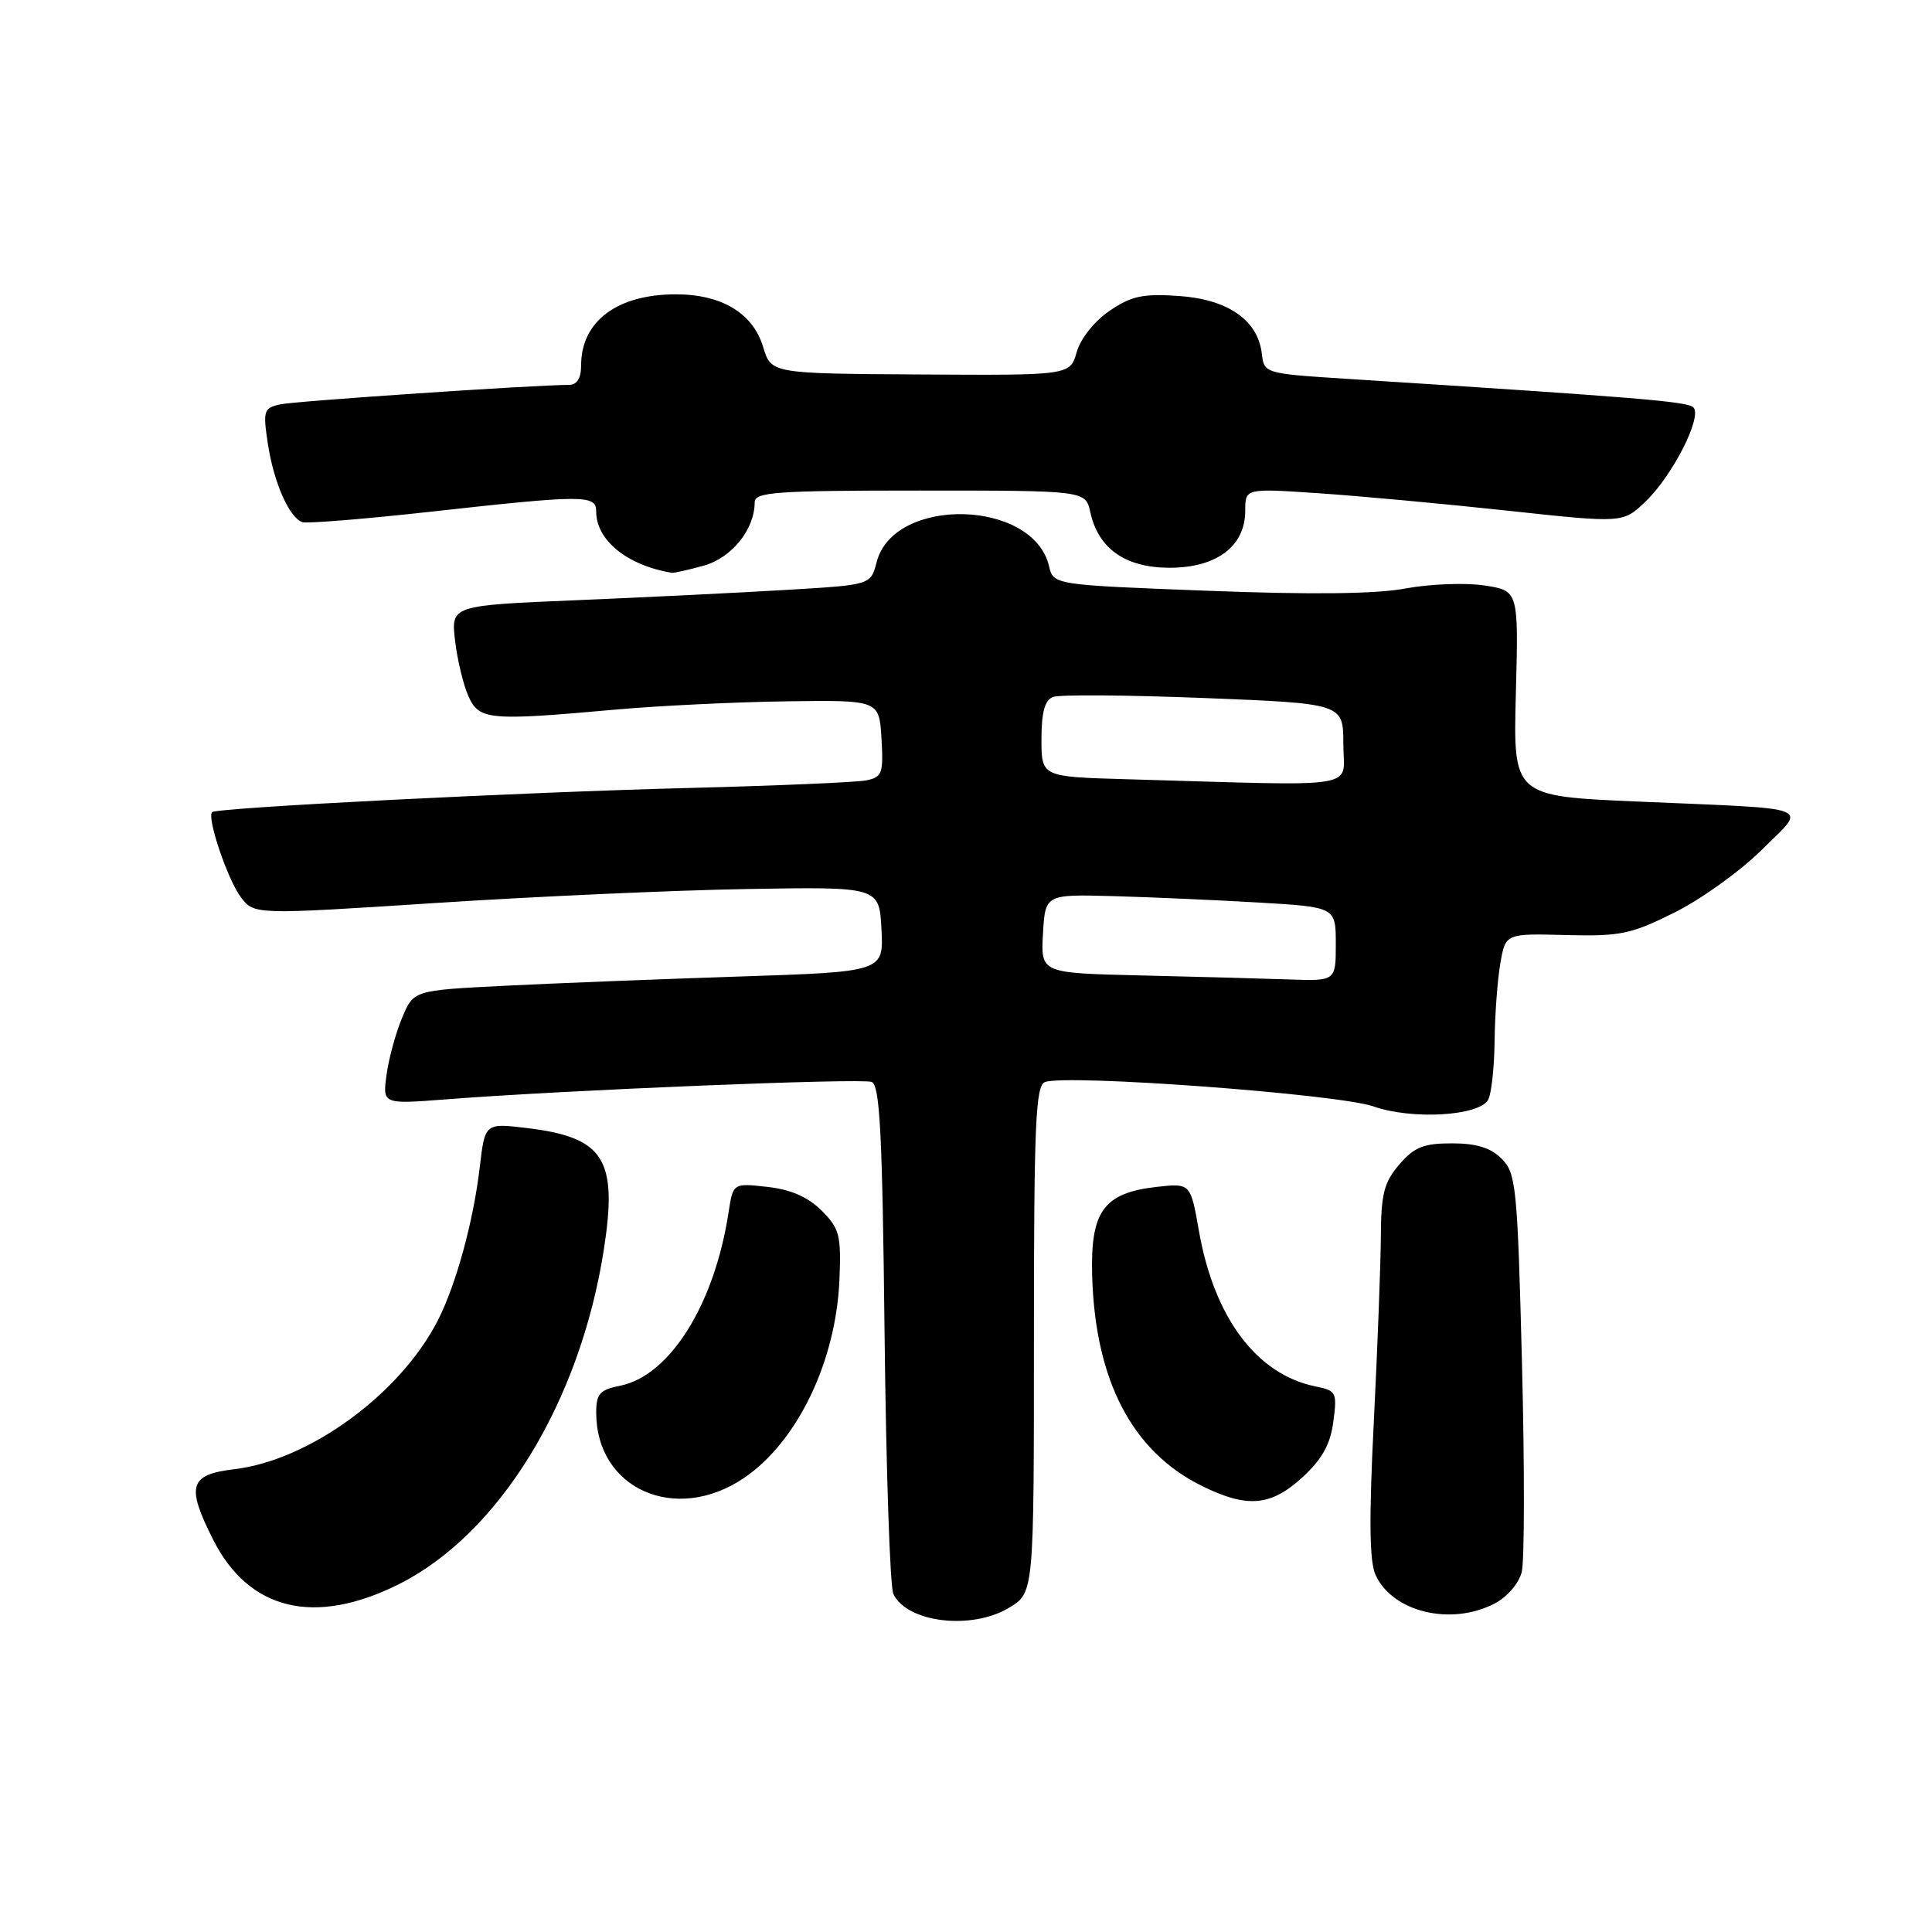 <?xml version="1.0" encoding="UTF-8" standalone="no"?>
<!DOCTYPE svg PUBLIC "-//W3C//DTD SVG 1.1//EN" "http://www.w3.org/Graphics/SVG/1.1/DTD/svg11.dtd" >
<svg xmlns="http://www.w3.org/2000/svg" xmlns:xlink="http://www.w3.org/1999/xlink" version="1.1" viewBox="0 0 256 256">
 <g >
 <path fill="currentColor"
d=" M 133.75 213.01 C 137.00 211.03 137.00 211.03 137.00 177.48 C 137.00 148.98 137.22 143.85 138.46 143.38 C 141.28 142.30 177.35 144.97 182.00 146.61 C 187.05 148.38 195.81 147.90 197.16 145.78 C 197.60 145.07 198.00 141.57 198.04 138.00 C 198.08 134.43 198.43 129.74 198.81 127.60 C 199.50 123.69 199.50 123.69 207.50 123.90 C 214.73 124.08 216.12 123.79 221.93 120.89 C 225.46 119.12 230.63 115.40 233.43 112.62 C 239.44 106.63 241.04 107.25 217.00 106.21 C 200.50 105.50 200.50 105.50 200.86 91.88 C 201.22 78.26 201.22 78.26 196.64 77.57 C 194.12 77.20 189.46 77.38 186.28 77.97 C 182.39 78.71 173.80 78.81 160.04 78.28 C 139.59 77.50 139.59 77.50 139.00 75.01 C 136.91 66.14 118.42 65.71 116.16 74.48 C 115.38 77.50 115.38 77.50 104.44 78.15 C 98.42 78.51 85.91 79.13 76.62 79.52 C 59.75 80.22 59.75 80.22 60.30 84.91 C 60.61 87.49 61.41 90.81 62.09 92.30 C 63.51 95.42 64.83 95.53 81.62 94.02 C 87.19 93.52 97.31 93.03 104.12 92.93 C 116.50 92.76 116.50 92.76 116.80 97.85 C 117.07 102.47 116.89 102.98 114.80 103.40 C 113.54 103.66 102.97 104.11 91.31 104.41 C 69.43 104.96 28.80 107.01 28.11 107.61 C 27.36 108.26 30.15 116.54 31.90 118.86 C 33.67 121.21 33.67 121.21 57.58 119.66 C 70.74 118.80 89.38 117.96 99.00 117.80 C 116.50 117.50 116.50 117.50 116.80 123.13 C 117.09 128.77 117.09 128.77 97.80 129.40 C 87.18 129.75 73.17 130.30 66.65 130.63 C 54.80 131.23 54.80 131.23 53.28 134.87 C 52.44 136.86 51.51 140.26 51.22 142.41 C 50.69 146.32 50.69 146.32 59.10 145.67 C 74.86 144.44 114.13 142.84 115.50 143.36 C 116.59 143.78 116.92 150.21 117.21 176.69 C 117.41 194.74 117.93 210.26 118.37 211.20 C 120.18 215.02 128.78 216.04 133.75 213.01 Z  M 198.04 212.48 C 199.71 211.61 201.26 209.82 201.64 208.29 C 202.01 206.83 202.02 194.37 201.67 180.60 C 201.07 157.22 200.89 155.45 198.98 153.54 C 197.53 152.08 195.64 151.50 192.39 151.50 C 188.63 151.50 187.40 151.99 185.41 154.31 C 183.39 156.66 183.00 158.20 182.97 163.81 C 182.95 167.49 182.53 178.53 182.04 188.35 C 181.39 201.19 181.45 206.89 182.26 208.67 C 184.51 213.61 192.24 215.48 198.04 212.48 Z  M 52.82 209.93 C 66.15 203.27 76.86 185.79 80.01 165.59 C 81.88 153.60 80.06 150.71 69.88 149.48 C 64.26 148.80 64.26 148.80 63.57 154.65 C 62.74 161.80 60.43 170.24 58.01 174.97 C 53.02 184.72 41.00 193.50 31.03 194.68 C 25.08 195.39 24.64 196.88 28.25 204.03 C 32.99 213.40 41.69 215.49 52.82 209.93 Z  M 98.58 195.84 C 105.65 191.05 110.77 180.42 111.23 169.58 C 111.47 163.67 111.25 162.80 108.87 160.41 C 107.06 158.61 104.80 157.62 101.69 157.27 C 97.14 156.76 97.14 156.76 96.54 160.63 C 94.68 172.84 88.76 182.30 82.16 183.62 C 79.48 184.15 79.00 184.69 79.00 187.17 C 79.00 197.31 89.52 201.97 98.58 195.84 Z  M 172.58 195.75 C 175.18 193.36 176.27 191.41 176.67 188.40 C 177.19 184.51 177.07 184.26 174.36 183.72 C 166.54 182.15 160.89 174.64 158.87 163.13 C 157.75 156.77 157.75 156.77 153.26 157.27 C 146.21 158.07 144.46 160.51 144.72 169.15 C 145.14 182.97 150.03 192.33 159.23 196.88 C 165.25 199.86 168.38 199.60 172.58 195.75 Z  M 93.25 74.95 C 96.96 73.92 100.00 70.14 100.00 66.55 C 100.00 65.20 102.79 65.00 121.92 65.00 C 143.84 65.00 143.84 65.00 144.47 67.87 C 145.54 72.72 149.13 75.23 155.00 75.23 C 161.22 75.23 165.00 72.37 165.00 67.68 C 165.00 64.70 165.00 64.70 174.75 65.36 C 180.11 65.72 191.37 66.76 199.78 67.67 C 215.05 69.32 215.05 69.32 218.03 66.47 C 221.63 63.03 225.60 55.20 224.38 53.98 C 223.59 53.20 217.17 52.67 178.50 50.20 C 167.57 49.50 167.50 49.48 167.20 46.87 C 166.68 42.43 162.74 39.68 156.24 39.22 C 151.45 38.89 149.93 39.21 147.03 41.18 C 145.03 42.54 143.19 44.85 142.67 46.64 C 141.79 49.74 141.79 49.74 121.98 49.62 C 102.18 49.50 102.18 49.50 101.12 45.98 C 99.77 41.50 95.63 39.00 89.55 39.00 C 81.76 39.00 77.00 42.58 77.00 48.43 C 77.00 50.12 76.45 51.00 75.40 51.00 C 70.89 51.00 39.17 53.14 37.14 53.58 C 34.94 54.06 34.83 54.41 35.49 58.78 C 36.26 63.91 38.33 68.61 40.07 69.19 C 40.68 69.39 48.23 68.78 56.84 67.83 C 77.40 65.55 79.00 65.54 79.00 67.78 C 79.00 71.59 83.08 74.90 89.00 75.90 C 89.28 75.95 91.19 75.52 93.25 74.95 Z  M 151.20 129.25 C 137.90 128.94 137.90 128.94 138.20 123.72 C 138.50 118.50 138.50 118.50 147.50 118.74 C 152.45 118.88 161.11 119.26 166.75 119.59 C 177.00 120.19 177.00 120.19 177.00 125.10 C 177.00 130.00 177.00 130.00 170.75 129.78 C 167.31 129.66 158.51 129.42 151.20 129.25 Z  M 149.25 103.25 C 138.00 102.93 138.00 102.93 138.00 97.94 C 138.00 94.36 138.44 92.77 139.53 92.35 C 140.38 92.02 149.38 92.09 159.53 92.49 C 178.00 93.22 178.00 93.22 178.00 98.61 C 178.00 104.66 181.10 104.16 149.25 103.25 Z "/>
</g>
</svg>